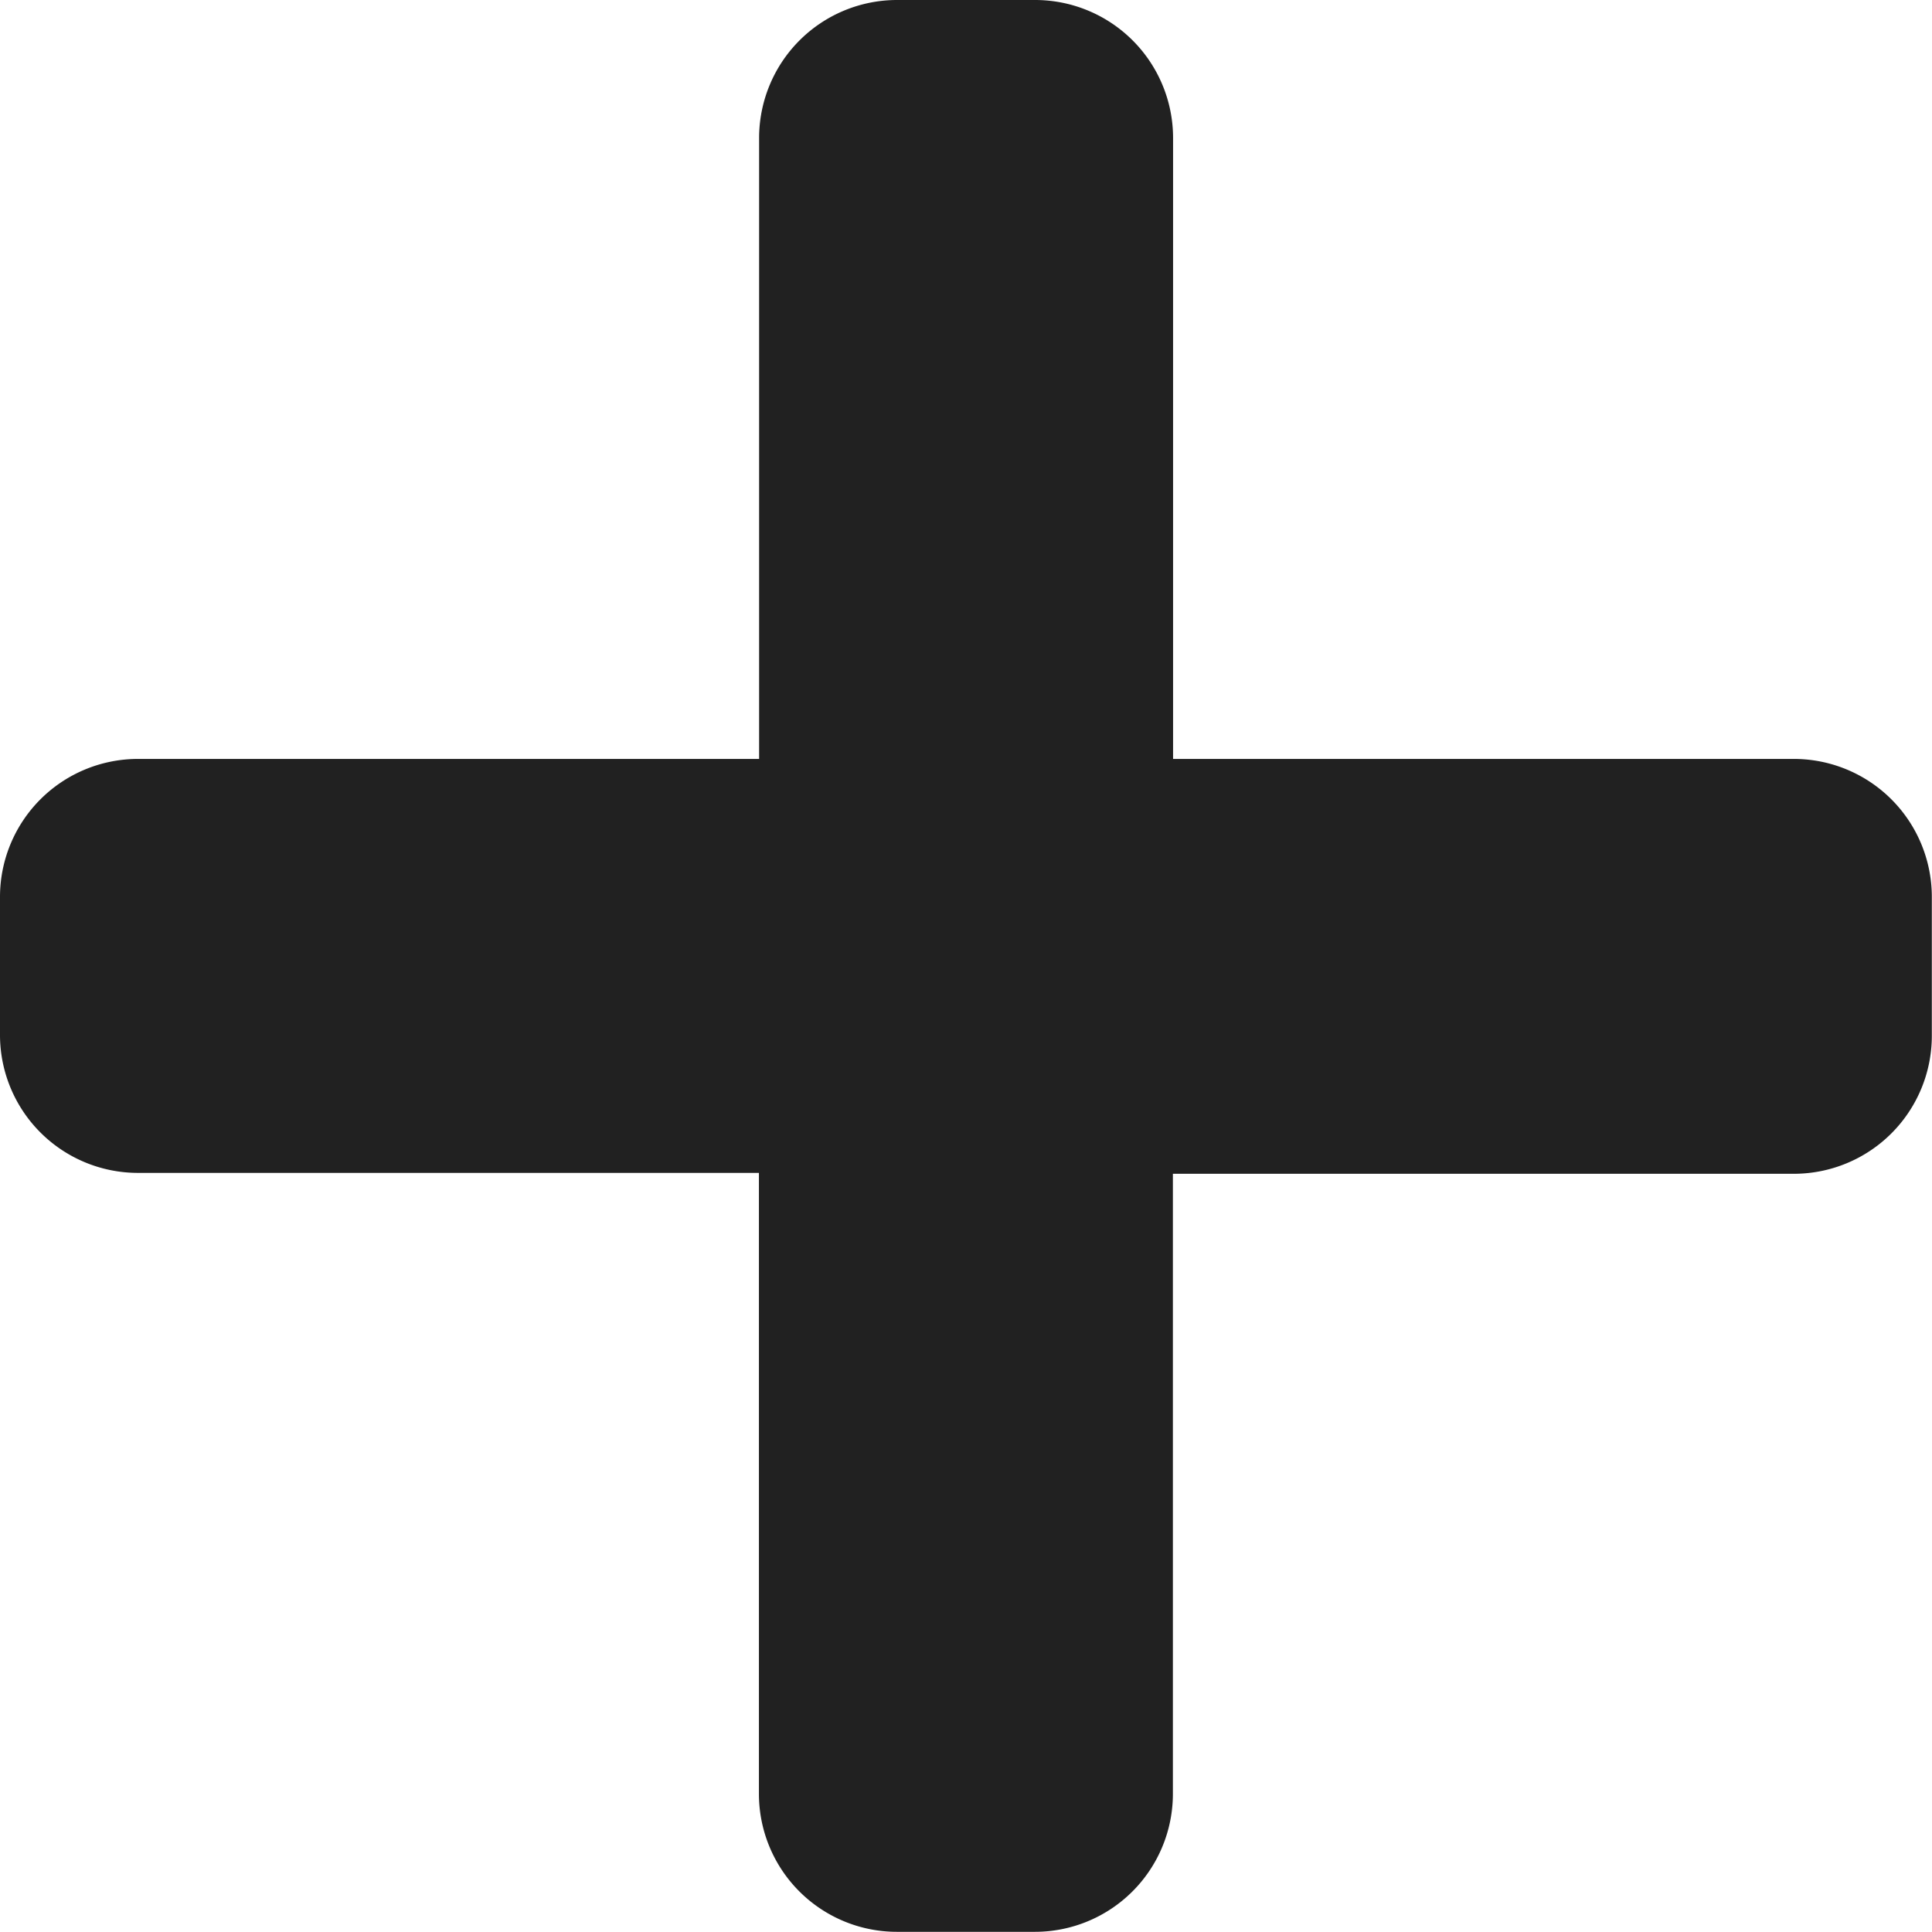 <svg xmlns="http://www.w3.org/2000/svg" width="10.781" height="10.781" viewBox="0 0 10.781 10.781">
  <path id="Icon_awesome-plus" data-name="Icon awesome-plus" d="M10.011,6.485H6.546V3.02a.77.77,0,0,0-.77-.77h-.77a.77.77,0,0,0-.77.77V6.485H.77a.77.77,0,0,0-.77.77v.77a.77.77,0,0,0,.77.77H4.235v3.465a.77.77,0,0,0,.77.77h.77a.77.77,0,0,0,.77-.77V8.8h3.465a.77.77,0,0,0,.77-.77v-.77A.77.77,0,0,0,10.011,6.485Z" transform="translate(0 -2.25)" fill="#212121"/>
</svg>
